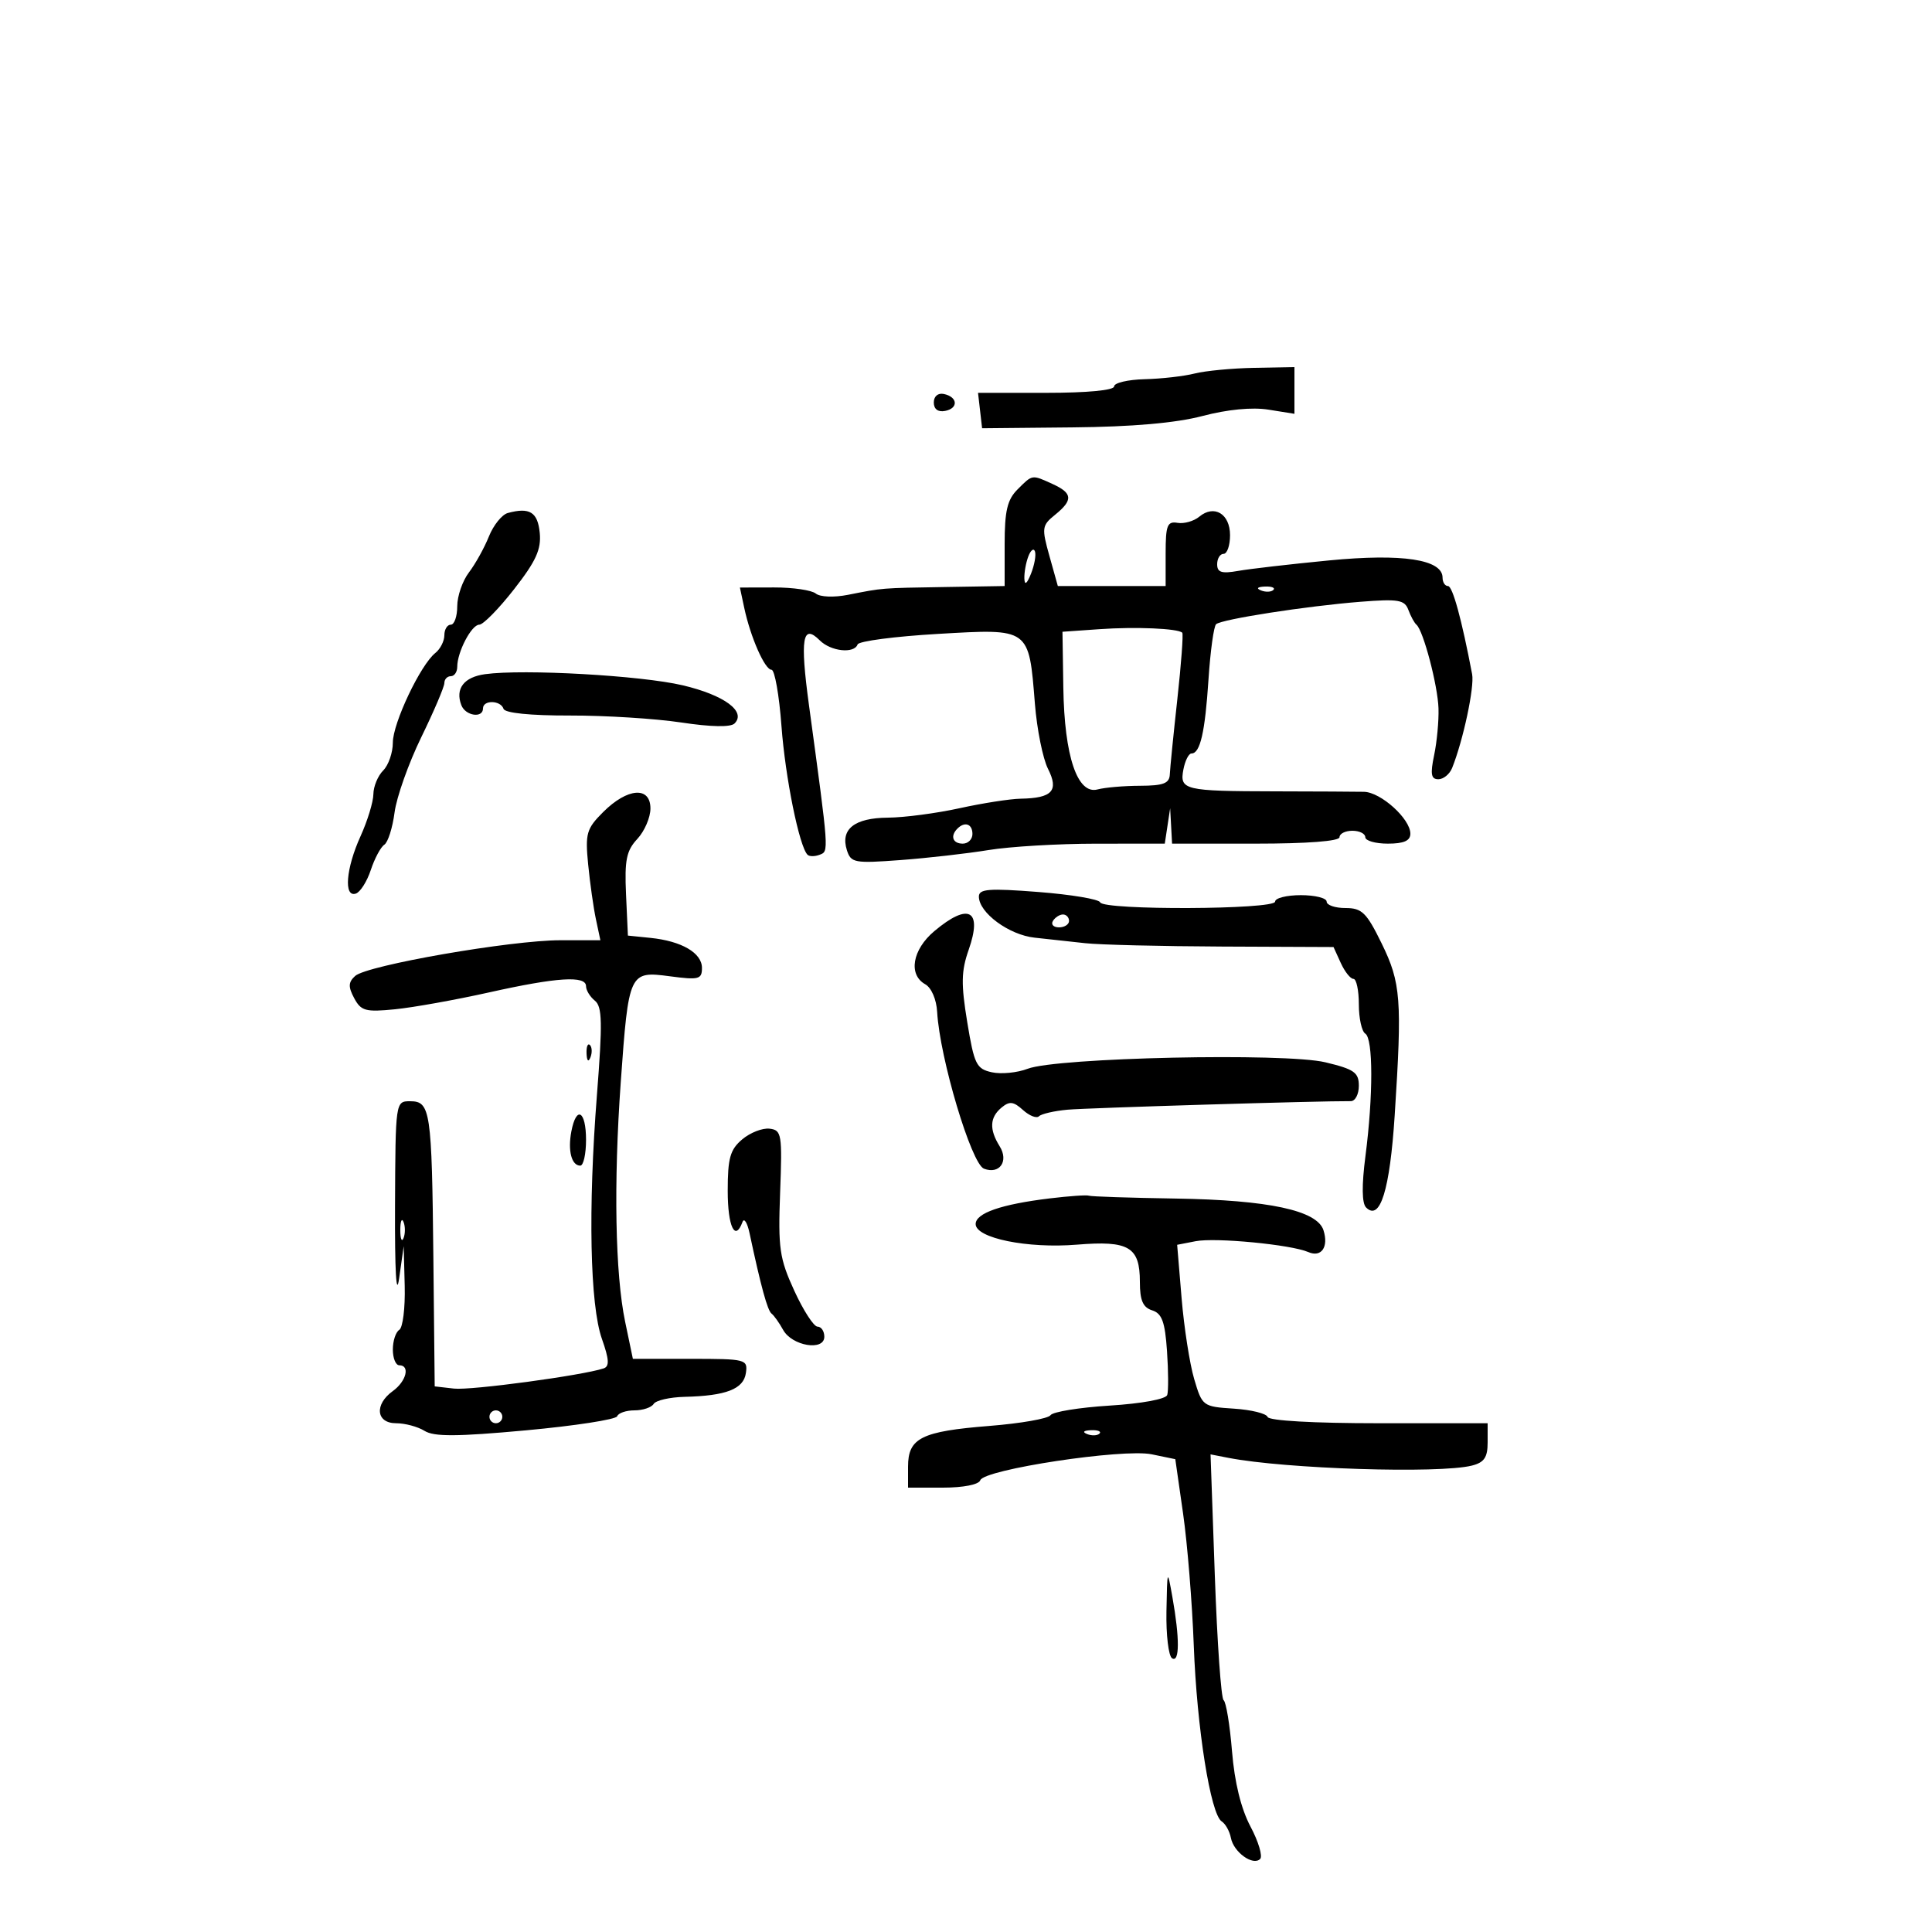 <svg xmlns="http://www.w3.org/2000/svg" width="300" height="300" viewBox="0 0 300 300" version="1.1">
	<path d="M 185.500 58 C 183.850 58.420, 180.363 58.817, 177.750 58.882 C 175.137 58.947, 173 59.450, 173 60 C 173 60.604, 168.811 61, 162.434 61 L 151.867 61 152.184 63.750 L 152.500 66.500 166.500 66.365 C 175.852 66.275, 182.562 65.688, 186.713 64.598 C 190.607 63.574, 194.432 63.205, 196.963 63.610 L 201 64.256 201 60.628 L 201 57 194.750 57.118 C 191.313 57.183, 187.150 57.580, 185.500 58 M 145 62.500 C 145 63.530, 145.655 64.020, 146.750 63.810 C 148.858 63.404, 148.725 61.629, 146.553 61.177 C 145.647 60.988, 145 61.539, 145 62.500 M 158 76 C 156.410 77.590, 156 79.333, 156 84.500 L 156 91 146.750 91.152 C 136.674 91.318, 137.187 91.277, 131.674 92.364 C 129.494 92.794, 127.343 92.708, 126.674 92.164 C 126.028 91.638, 123.113 91.213, 120.196 91.219 L 114.892 91.231 115.560 94.365 C 116.535 98.943, 118.761 104, 119.799 104 C 120.295 104, 120.992 107.938, 121.347 112.750 C 121.937 120.726, 124.107 131.441, 125.394 132.727 C 125.680 133.013, 126.528 133.012, 127.278 132.724 C 128.722 132.169, 128.747 132.517, 125.617 109.500 C 124.210 99.154, 124.610 96.753, 127.293 99.436 C 129.010 101.153, 132.639 101.543, 133.167 100.068 C 133.350 99.555, 138.964 98.820, 145.642 98.433 C 159.963 97.603, 159.753 97.452, 160.701 109.301 C 161.018 113.260, 161.932 117.797, 162.733 119.383 C 164.450 122.782, 163.395 123.938, 158.500 124.020 C 156.850 124.048, 152.575 124.714, 149 125.500 C 145.425 126.286, 140.418 126.946, 137.872 126.965 C 132.675 127.004, 130.469 128.752, 131.504 132.012 C 132.130 133.984, 132.668 134.084, 139.836 133.550 C 144.051 133.236, 150.200 132.536, 153.500 131.995 C 156.800 131.454, 164.308 131.009, 170.184 131.006 L 180.867 131 181.284 128.250 L 181.700 125.500 181.850 128.250 L 182 131 195 131 C 203 131, 208 130.615, 208 130 C 208 129.450, 208.900 129, 210 129 C 211.100 129, 212 129.450, 212 130 C 212 130.550, 213.575 131, 215.500 131 C 217.990 131, 219 130.554, 219 129.455 C 219 127.145, 214.416 123.007, 211.795 122.951 C 210.533 122.925, 204.325 122.892, 198 122.880 C 183.861 122.851, 183.147 122.681, 183.759 119.478 C 184.020 118.115, 184.583 117, 185.010 117 C 186.364 117, 187.115 113.733, 187.654 105.500 C 187.942 101.100, 188.475 97.241, 188.839 96.924 C 189.729 96.147, 202.904 94.102, 211.264 93.443 C 217.147 92.979, 218.114 93.143, 218.691 94.705 C 219.056 95.692, 219.620 96.725, 219.944 97 C 221.011 97.904, 223.257 106.428, 223.369 110 C 223.430 111.925, 223.126 115.188, 222.694 117.250 C 222.075 120.209, 222.213 121, 223.348 121 C 224.139 121, 225.101 120.213, 225.486 119.250 C 227.208 114.947, 228.970 106.682, 228.591 104.688 C 226.962 96.122, 225.558 91, 224.840 91 C 224.378 91, 224 90.415, 224 89.701 C 224 86.868, 217.766 85.920, 206.384 87.021 C 200.398 87.600, 194.037 88.334, 192.250 88.651 C 189.688 89.105, 189 88.885, 189 87.613 C 189 86.726, 189.450 86, 190 86 C 190.550 86, 191 84.698, 191 83.107 C 191 79.783, 188.542 78.305, 186.220 80.233 C 185.380 80.930, 183.862 81.359, 182.846 81.187 C 181.253 80.917, 181 81.568, 181 85.937 L 181 91 172.630 91 L 164.260 91 162.958 86.349 C 161.731 81.968, 161.782 81.595, 163.828 79.938 C 166.652 77.651, 166.568 76.580, 163.453 75.161 C 160.192 73.675, 160.350 73.650, 158 76 M 78.849 79.660 C 77.941 79.907, 76.621 81.547, 75.916 83.304 C 75.212 85.062, 73.817 87.573, 72.817 88.885 C 71.818 90.197, 71 92.559, 71 94.135 C 71 95.711, 70.550 97, 70 97 C 69.450 97, 69 97.738, 69 98.640 C 69 99.542, 68.371 100.779, 67.603 101.390 C 65.296 103.223, 61 112.283, 61 115.313 C 61 116.870, 60.325 118.818, 59.500 119.643 C 58.675 120.468, 57.990 122.123, 57.978 123.321 C 57.966 124.520, 57.066 127.462, 55.978 129.859 C 53.719 134.838, 53.347 139.380, 55.250 138.758 C 55.938 138.534, 56.985 136.883, 57.578 135.090 C 58.171 133.298, 59.116 131.531, 59.678 131.165 C 60.240 130.799, 60.955 128.547, 61.267 126.160 C 61.579 123.772, 63.446 118.513, 65.417 114.471 C 67.388 110.430, 69 106.646, 69 106.062 C 69 105.478, 69.450 105, 70 105 C 70.550 105, 71 104.346, 71 103.547 C 71 101.236, 73.215 97, 74.424 97 C 75.030 97, 77.461 94.523, 79.826 91.495 C 83.226 87.141, 84.060 85.312, 83.813 82.753 C 83.500 79.516, 82.248 78.736, 78.849 79.660 M 159.684 86.382 C 159.308 87.362, 159.029 88.914, 159.063 89.832 C 159.105 90.937, 159.453 90.685, 160.092 89.086 C 160.623 87.758, 160.902 86.206, 160.712 85.636 C 160.522 85.067, 160.059 85.403, 159.684 86.382 M 195.813 91.683 C 196.534 91.972, 197.397 91.936, 197.729 91.604 C 198.061 91.272, 197.471 91.036, 196.417 91.079 C 195.252 91.127, 195.015 91.364, 195.813 91.683 M 170.740 97.697 L 164.980 98.100 165.113 106.800 C 165.276 117.432, 167.296 123.425, 170.433 122.582 C 171.570 122.277, 174.541 122.021, 177.036 122.014 C 180.654 122.003, 181.587 121.646, 181.647 120.250 C 181.689 119.287, 182.216 114.018, 182.819 108.541 C 183.422 103.063, 183.765 98.431, 183.581 98.248 C 182.917 97.584, 176.372 97.303, 170.740 97.697 M 75.335 104.684 C 72.039 105.132, 70.654 106.936, 71.638 109.500 C 72.278 111.167, 75 111.572, 75 110 C 75 108.661, 77.739 108.716, 78.188 110.064 C 78.407 110.722, 82.343 111.120, 88.521 111.107 C 94.010 111.096, 101.787 111.583, 105.804 112.190 C 110.415 112.886, 113.458 112.942, 114.058 112.342 C 115.922 110.478, 112.454 107.928, 105.989 106.409 C 99.521 104.889, 81.346 103.866, 75.335 104.684 M 93.656 126.100 C 91.066 128.688, 90.858 129.414, 91.328 134.221 C 91.612 137.125, 92.156 140.963, 92.536 142.750 L 93.227 146 87.027 146 C 79.330 146, 56.977 149.888, 55.152 151.544 C 54.081 152.516, 54.050 153.224, 55 154.999 C 56.062 156.985, 56.764 157.175, 61.347 156.719 C 64.181 156.437, 70.743 155.260, 75.929 154.103 C 86.509 151.743, 91 151.456, 91 153.140 C 91 153.767, 91.619 154.779, 92.376 155.390 C 93.516 156.310, 93.570 158.805, 92.693 170 C 91.305 187.710, 91.610 202.643, 93.467 207.907 C 94.598 211.113, 94.657 212.179, 93.721 212.488 C 90.369 213.592, 73.121 215.919, 70.500 215.620 L 67.500 215.277 67.294 195.389 C 67.057 172.442, 66.843 171, 63.686 171 C 61.413 171, 61.409 171.030, 61.339 187.250 C 61.296 197.373, 61.537 201.615, 61.978 198.500 L 62.686 193.500 62.843 199.691 C 62.929 203.096, 62.550 206.160, 62 206.500 C 61.450 206.840, 61 208.216, 61 209.559 C 61 210.902, 61.450 212, 62 212 C 63.717 212, 63.094 214.490, 61 216 C 58.096 218.093, 58.394 221, 61.514 221 C 62.896 221, 64.882 221.534, 65.928 222.187 C 67.398 223.105, 70.962 223.086, 81.664 222.103 C 89.274 221.403, 95.650 220.419, 95.833 219.916 C 96.017 219.412, 97.228 219, 98.524 219 C 99.821 219, 101.160 218.550, 101.500 218 C 101.840 217.450, 104.004 216.955, 106.309 216.900 C 112.748 216.747, 115.460 215.695, 115.820 213.209 C 116.129 211.071, 115.851 211, 107.206 211 L 98.273 211 97.073 205.250 C 95.525 197.836, 95.268 183.747, 96.393 168 C 97.610 150.978, 97.711 150.760, 103.989 151.593 C 108.525 152.195, 109 152.072, 109 150.298 C 109 147.970, 105.837 146.126, 101 145.634 L 97.500 145.278 97.210 138.871 C 96.969 133.552, 97.266 132.092, 98.960 130.274 C 100.082 129.069, 101 126.940, 101 125.542 C 101 122.058, 97.429 122.329, 93.656 126.100 M 148.667 128.667 C 147.516 129.817, 147.938 131, 149.500 131 C 150.325 131, 151 130.325, 151 129.500 C 151 127.938, 149.817 127.516, 148.667 128.667 M 152 139.220 C 152 141.732, 156.685 145.182, 160.670 145.602 C 162.776 145.824, 166.300 146.209, 168.500 146.457 C 170.700 146.705, 180.278 146.941, 189.784 146.981 L 207.068 147.055 208.194 149.527 C 208.814 150.887, 209.699 152, 210.161 152 C 210.622 152, 211 153.773, 211 155.941 C 211 158.109, 211.450 160.160, 212 160.500 C 213.229 161.259, 213.242 170.128, 212.028 179.500 C 211.434 184.081, 211.469 186.846, 212.128 187.500 C 214.306 189.663, 215.816 184.794, 216.567 173.189 C 217.731 155.195, 217.535 152.614, 214.542 146.496 C 212.195 141.699, 211.481 141, 208.926 141 C 207.317 141, 206 140.550, 206 140 C 206 139.450, 204.200 139, 202 139 C 199.800 139, 198 139.450, 198 140 C 198 141.257, 171.306 141.369, 170.833 140.114 C 170.650 139.627, 166.338 138.905, 161.250 138.508 C 153.555 137.909, 152 138.028, 152 139.220 M 145.077 144.589 C 141.669 147.457, 141.004 151.343, 143.666 152.833 C 144.630 153.372, 145.412 155.185, 145.521 157.133 C 145.921 164.279, 150.828 180.720, 152.785 181.471 C 155.212 182.402, 156.677 180.313, 155.225 177.989 C 153.590 175.370, 153.681 173.510, 155.519 171.984 C 156.757 170.957, 157.372 171.027, 158.850 172.364 C 159.847 173.266, 160.965 173.702, 161.335 173.332 C 161.704 172.962, 163.693 172.504, 165.753 172.314 C 168.791 172.034, 205.149 170.937, 209.750 170.986 C 210.438 170.994, 211 169.920, 211 168.600 C 211 166.534, 210.276 166.026, 205.806 164.954 C 199.522 163.446, 164.109 164.216, 159.576 165.958 C 157.968 166.577, 155.466 166.822, 154.015 166.503 C 151.612 165.975, 151.272 165.282, 150.192 158.712 C 149.219 152.794, 149.258 150.783, 150.409 147.503 C 152.591 141.286, 150.415 140.097, 145.077 144.589 M 163.500 143 C 163.160 143.550, 163.584 144, 164.441 144 C 165.298 144, 166 143.550, 166 143 C 166 142.450, 165.577 142, 165.059 142 C 164.541 142, 163.840 142.450, 163.500 143 M 91.079 163.583 C 91.127 164.748, 91.364 164.985, 91.683 164.188 C 91.972 163.466, 91.936 162.603, 91.604 162.271 C 91.272 161.939, 91.036 162.529, 91.079 163.583 M 88.720 175.687 C 88.147 178.683, 88.752 181, 90.107 181 C 90.598 181, 91 179.200, 91 177 C 91 172.475, 89.499 171.611, 88.720 175.687 M 115.250 176.921 C 113.371 178.507, 113 179.825, 113 184.910 C 113 190.460, 114.144 192.874, 115.293 189.750 C 115.546 189.063, 116.041 189.850, 116.393 191.500 C 118.149 199.744, 119.177 203.500, 119.807 203.976 C 120.188 204.264, 120.995 205.400, 121.601 206.500 C 122.981 209.007, 128 209.843, 128 207.566 C 128 206.705, 127.525 206, 126.945 206 C 126.364 206, 124.739 203.486, 123.332 200.414 C 121.035 195.396, 120.812 193.847, 121.137 185.164 C 121.477 176.108, 121.374 175.485, 119.500 175.261 C 118.400 175.129, 116.487 175.876, 115.250 176.921 M 163 186.087 C 155.466 186.999, 151.500 188.373, 151.500 190.072 C 151.500 192.260, 159.561 193.899, 167.227 193.269 C 175.299 192.607, 177 193.613, 177 199.055 C 177 201.927, 177.470 203.014, 178.910 203.471 C 180.427 203.953, 180.900 205.250, 181.212 209.789 C 181.428 212.930, 181.444 216.001, 181.248 216.612 C 181.042 217.256, 177.281 217.950, 172.318 218.260 C 167.603 218.554, 163.465 219.226, 163.122 219.753 C 162.780 220.280, 158.512 221.029, 153.638 221.417 C 143.064 222.259, 141 223.292, 141 227.741 L 141 231 146.417 231 C 149.593 231, 151.991 230.527, 152.215 229.856 C 152.775 228.175, 174.378 224.903, 178.836 225.824 L 182.500 226.581 183.711 235.041 C 184.378 239.693, 185.123 248.900, 185.368 255.500 C 185.845 268.326, 187.976 281.741, 189.711 282.834 C 190.292 283.200, 190.933 284.352, 191.134 285.393 C 191.563 287.611, 194.562 289.771, 195.672 288.661 C 196.094 288.239, 195.422 285.974, 194.177 283.628 C 192.705 280.852, 191.702 276.765, 191.306 271.931 C 190.972 267.844, 190.384 264.275, 190 264 C 189.616 263.725, 189.003 255.025, 188.637 244.667 L 187.972 225.835 190.736 226.373 C 199.567 228.093, 223.461 228.854, 228.545 227.578 C 230.465 227.096, 231 226.312, 231 223.981 L 231 221 214.083 221 C 203.995 221, 197.032 220.607, 196.833 220.025 C 196.650 219.490, 194.294 218.908, 191.598 218.734 C 186.771 218.421, 186.677 218.351, 185.432 214.134 C 184.736 211.779, 183.857 206.126, 183.477 201.572 L 182.788 193.292 185.644 192.736 C 188.746 192.131, 200.485 193.260, 203.149 194.419 C 205.180 195.303, 206.339 193.642, 205.511 191.034 C 204.534 187.955, 196.996 186.337, 182.580 186.111 C 175.474 185.999, 169.399 185.799, 169.080 185.665 C 168.761 185.531, 166.025 185.721, 163 186.087 M 62.158 191 C 62.158 192.375, 62.385 192.938, 62.662 192.250 C 62.940 191.563, 62.940 190.438, 62.662 189.750 C 62.385 189.063, 62.158 189.625, 62.158 191 M 76 220 C 76 220.550, 76.450 221, 77 221 C 77.550 221, 78 220.550, 78 220 C 78 219.450, 77.550 219, 77 219 C 76.450 219, 76 219.450, 76 220 M 168.813 222.683 C 169.534 222.972, 170.397 222.936, 170.729 222.604 C 171.061 222.272, 170.471 222.036, 169.417 222.079 C 168.252 222.127, 168.015 222.364, 168.813 222.683 M 181.125 250.191 C 181.056 253.871, 181.450 257.160, 182 257.500 C 183.175 258.226, 183.195 254.431, 182.051 248 C 181.264 243.579, 181.248 243.618, 181.125 250.191" stroke="none" fill="black" fill-rule="evenodd"/>
</svg>